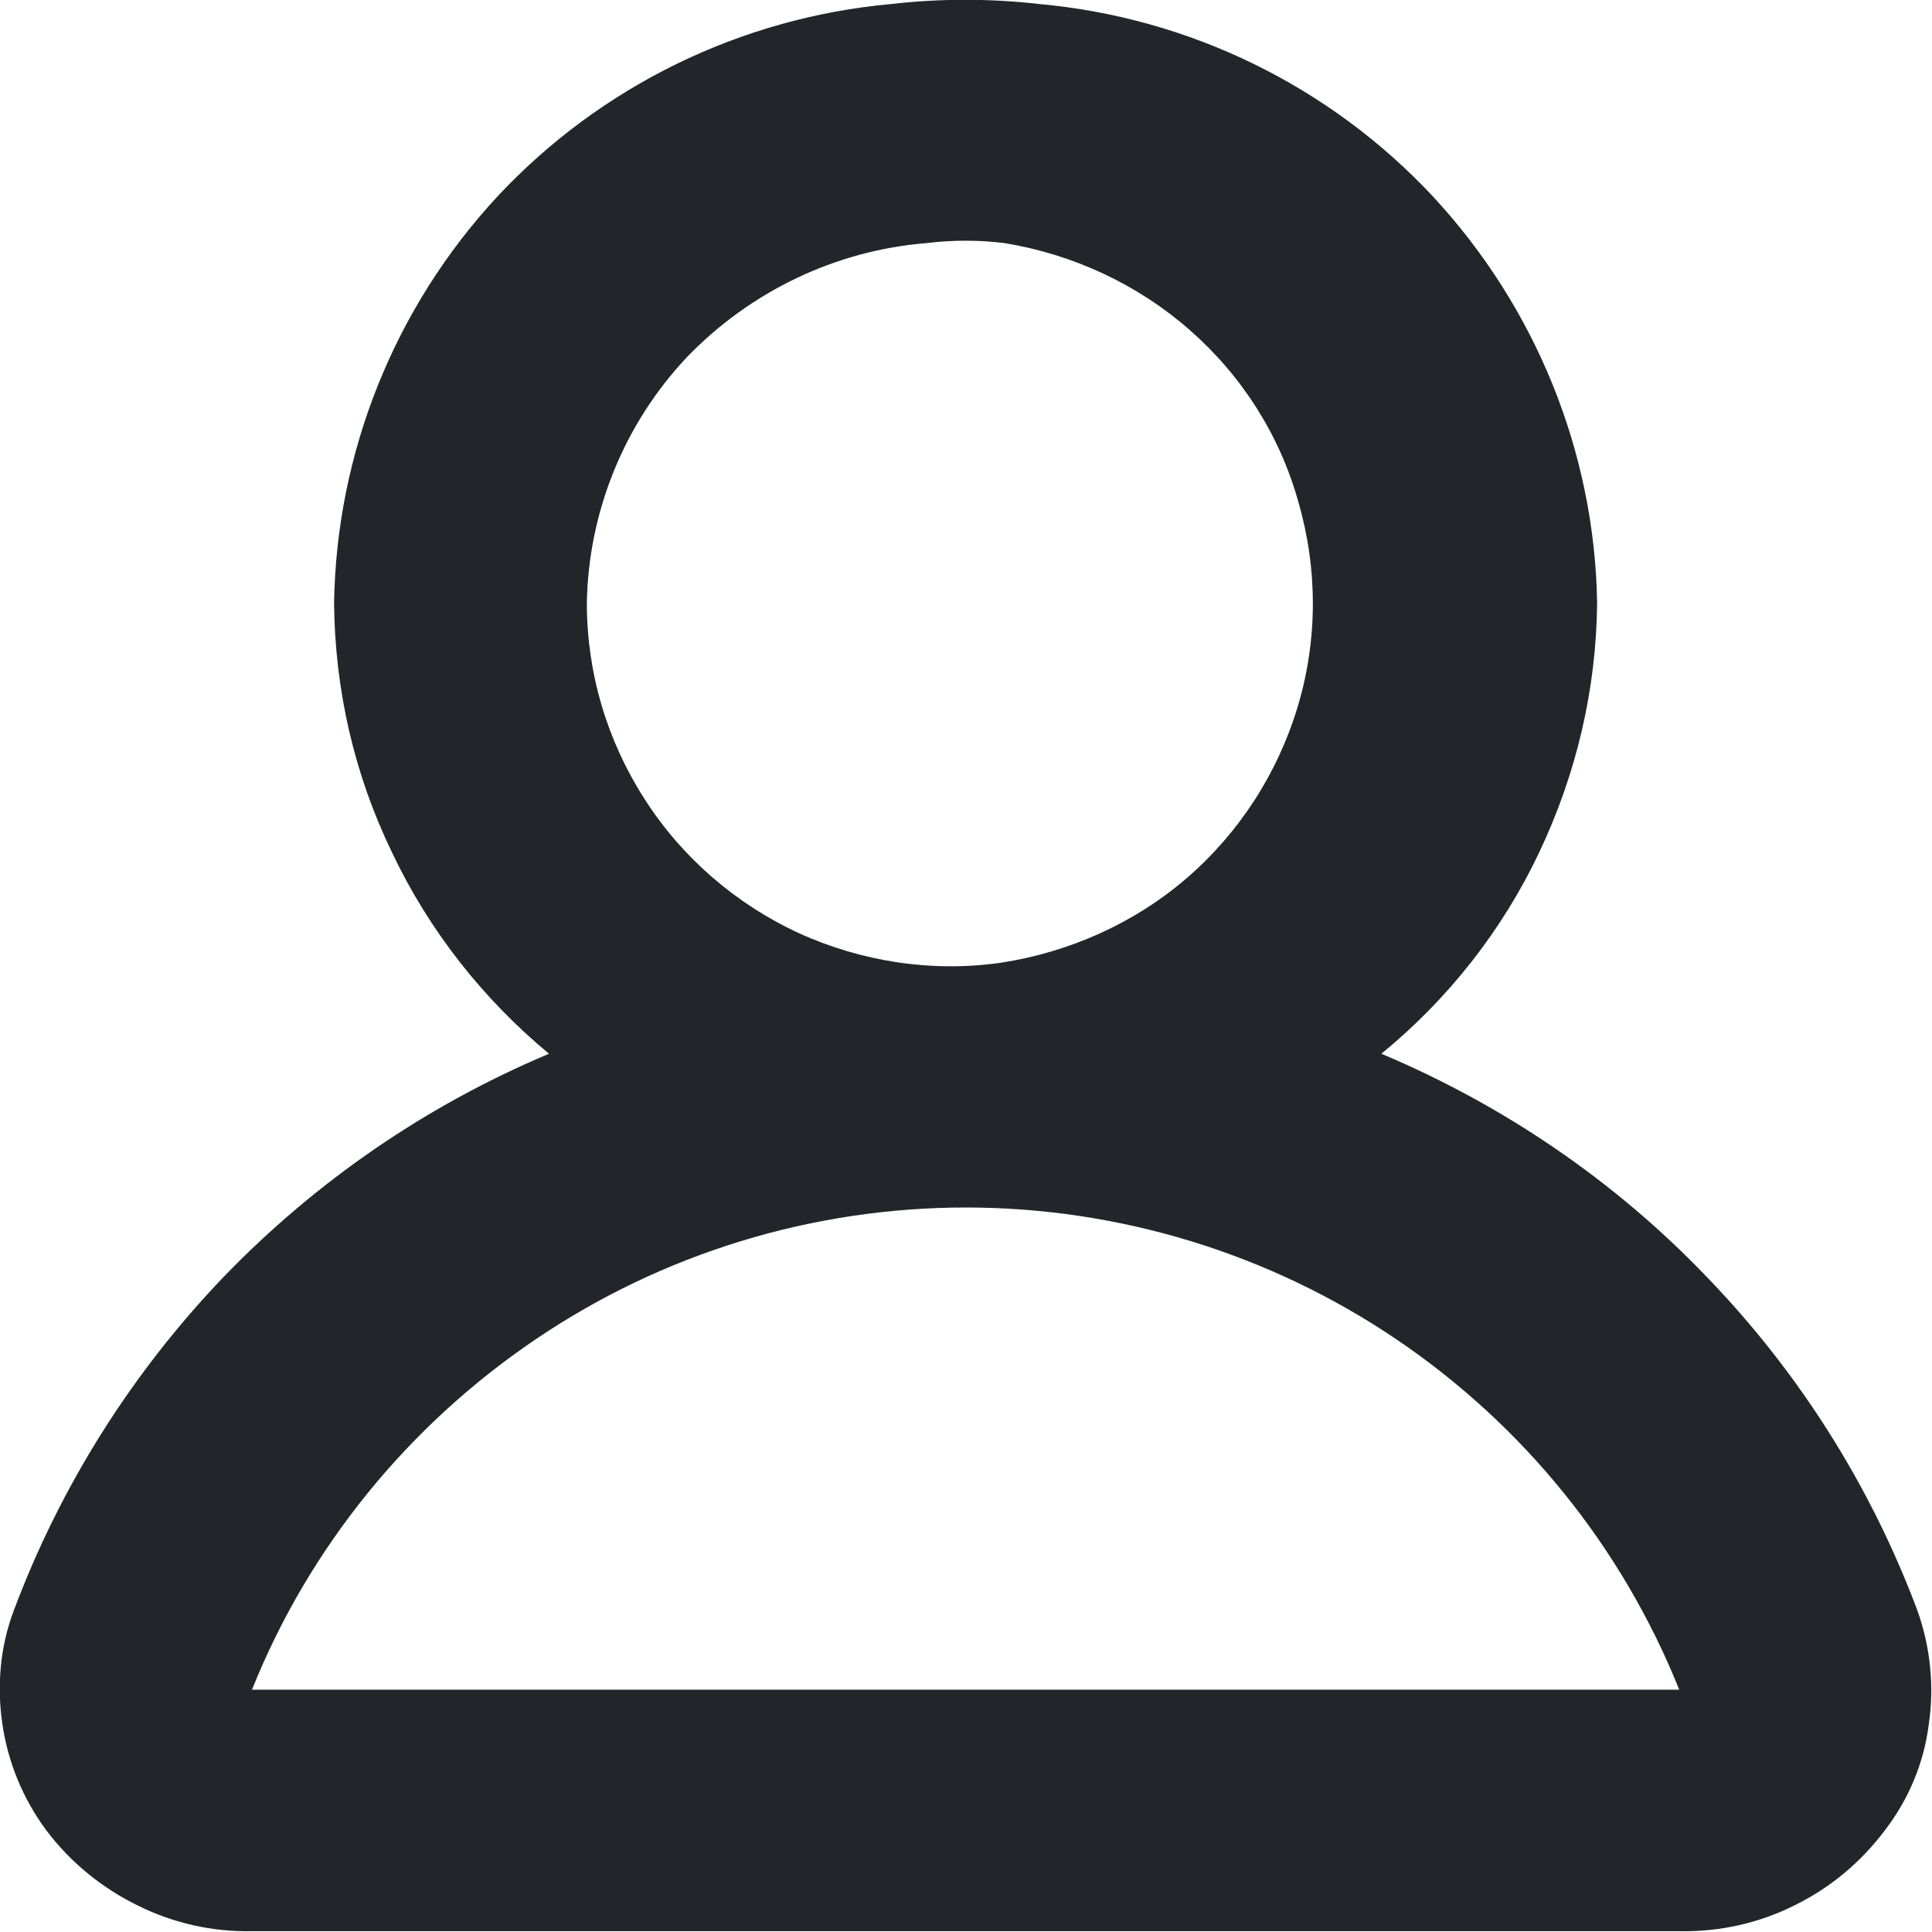 <svg width="24" height="24" viewBox="0 0 24 24" fill="none"
    xmlns="http://www.w3.org/2000/svg"
    xmlns:xlink="http://www.w3.org/1999/xlink">
    <desc>
			Created with Pixso.
    </desc>
    <defs/>
    <path id="profile_close_2" d="M23.82 20.01C23.24 18.46 22.35 17.05 21.2 15.86C20.06 14.67 18.68 13.73 17.16 13.09C17.99 12.41 18.66 11.56 19.12 10.59C19.58 9.62 19.83 8.57 19.84 7.49C19.81 5.62 19.08 3.82 17.8 2.44C16.52 1.07 14.78 0.22 12.91 0.05C12.3 -0.02 11.68 -0.02 11.07 0.05C9.2 0.22 7.46 1.07 6.18 2.44C4.9 3.82 4.18 5.62 4.15 7.49C4.16 8.57 4.4 9.62 4.87 10.59C5.33 11.56 6 12.41 6.82 13.09C5.3 13.73 3.93 14.67 2.78 15.86C1.64 17.05 0.75 18.46 0.17 20.01C0 20.46 -0.04 20.95 0.03 21.42C0.1 21.9 0.29 22.35 0.57 22.73C0.87 23.13 1.26 23.45 1.71 23.67C2.15 23.89 2.64 24 3.13 23.99L20.86 23.99C21.36 24 21.85 23.89 22.29 23.67C22.74 23.45 23.12 23.13 23.42 22.73C23.71 22.35 23.9 21.9 23.96 21.42C24.03 20.95 23.98 20.46 23.82 20.01ZM7.29 7.49C7.31 6.36 7.75 5.27 8.53 4.44C9.32 3.62 10.38 3.11 11.51 3.02C11.83 2.98 12.16 2.98 12.48 3.02C13.33 3.16 14.13 3.53 14.78 4.1C15.43 4.67 15.9 5.41 16.13 6.24C16.37 7.07 16.37 7.95 16.12 8.78C15.87 9.61 15.39 10.35 14.74 10.91C14.09 11.47 13.28 11.83 12.43 11.96C11.58 12.08 10.71 11.95 9.92 11.59C9.14 11.23 8.47 10.65 8.01 9.93C7.54 9.2 7.29 8.36 7.29 7.49ZM3.13 20.99C3.84 19.22 5.07 17.71 6.65 16.64C8.23 15.57 10.09 15 12 15C13.9 15 15.77 15.57 17.35 16.64C18.93 17.71 20.15 19.22 20.86 20.99L3.13 20.99L3.13 20.99Z" fill="#22262A" fill-opacity="1" fill-rule="evenodd"/>
</svg>
